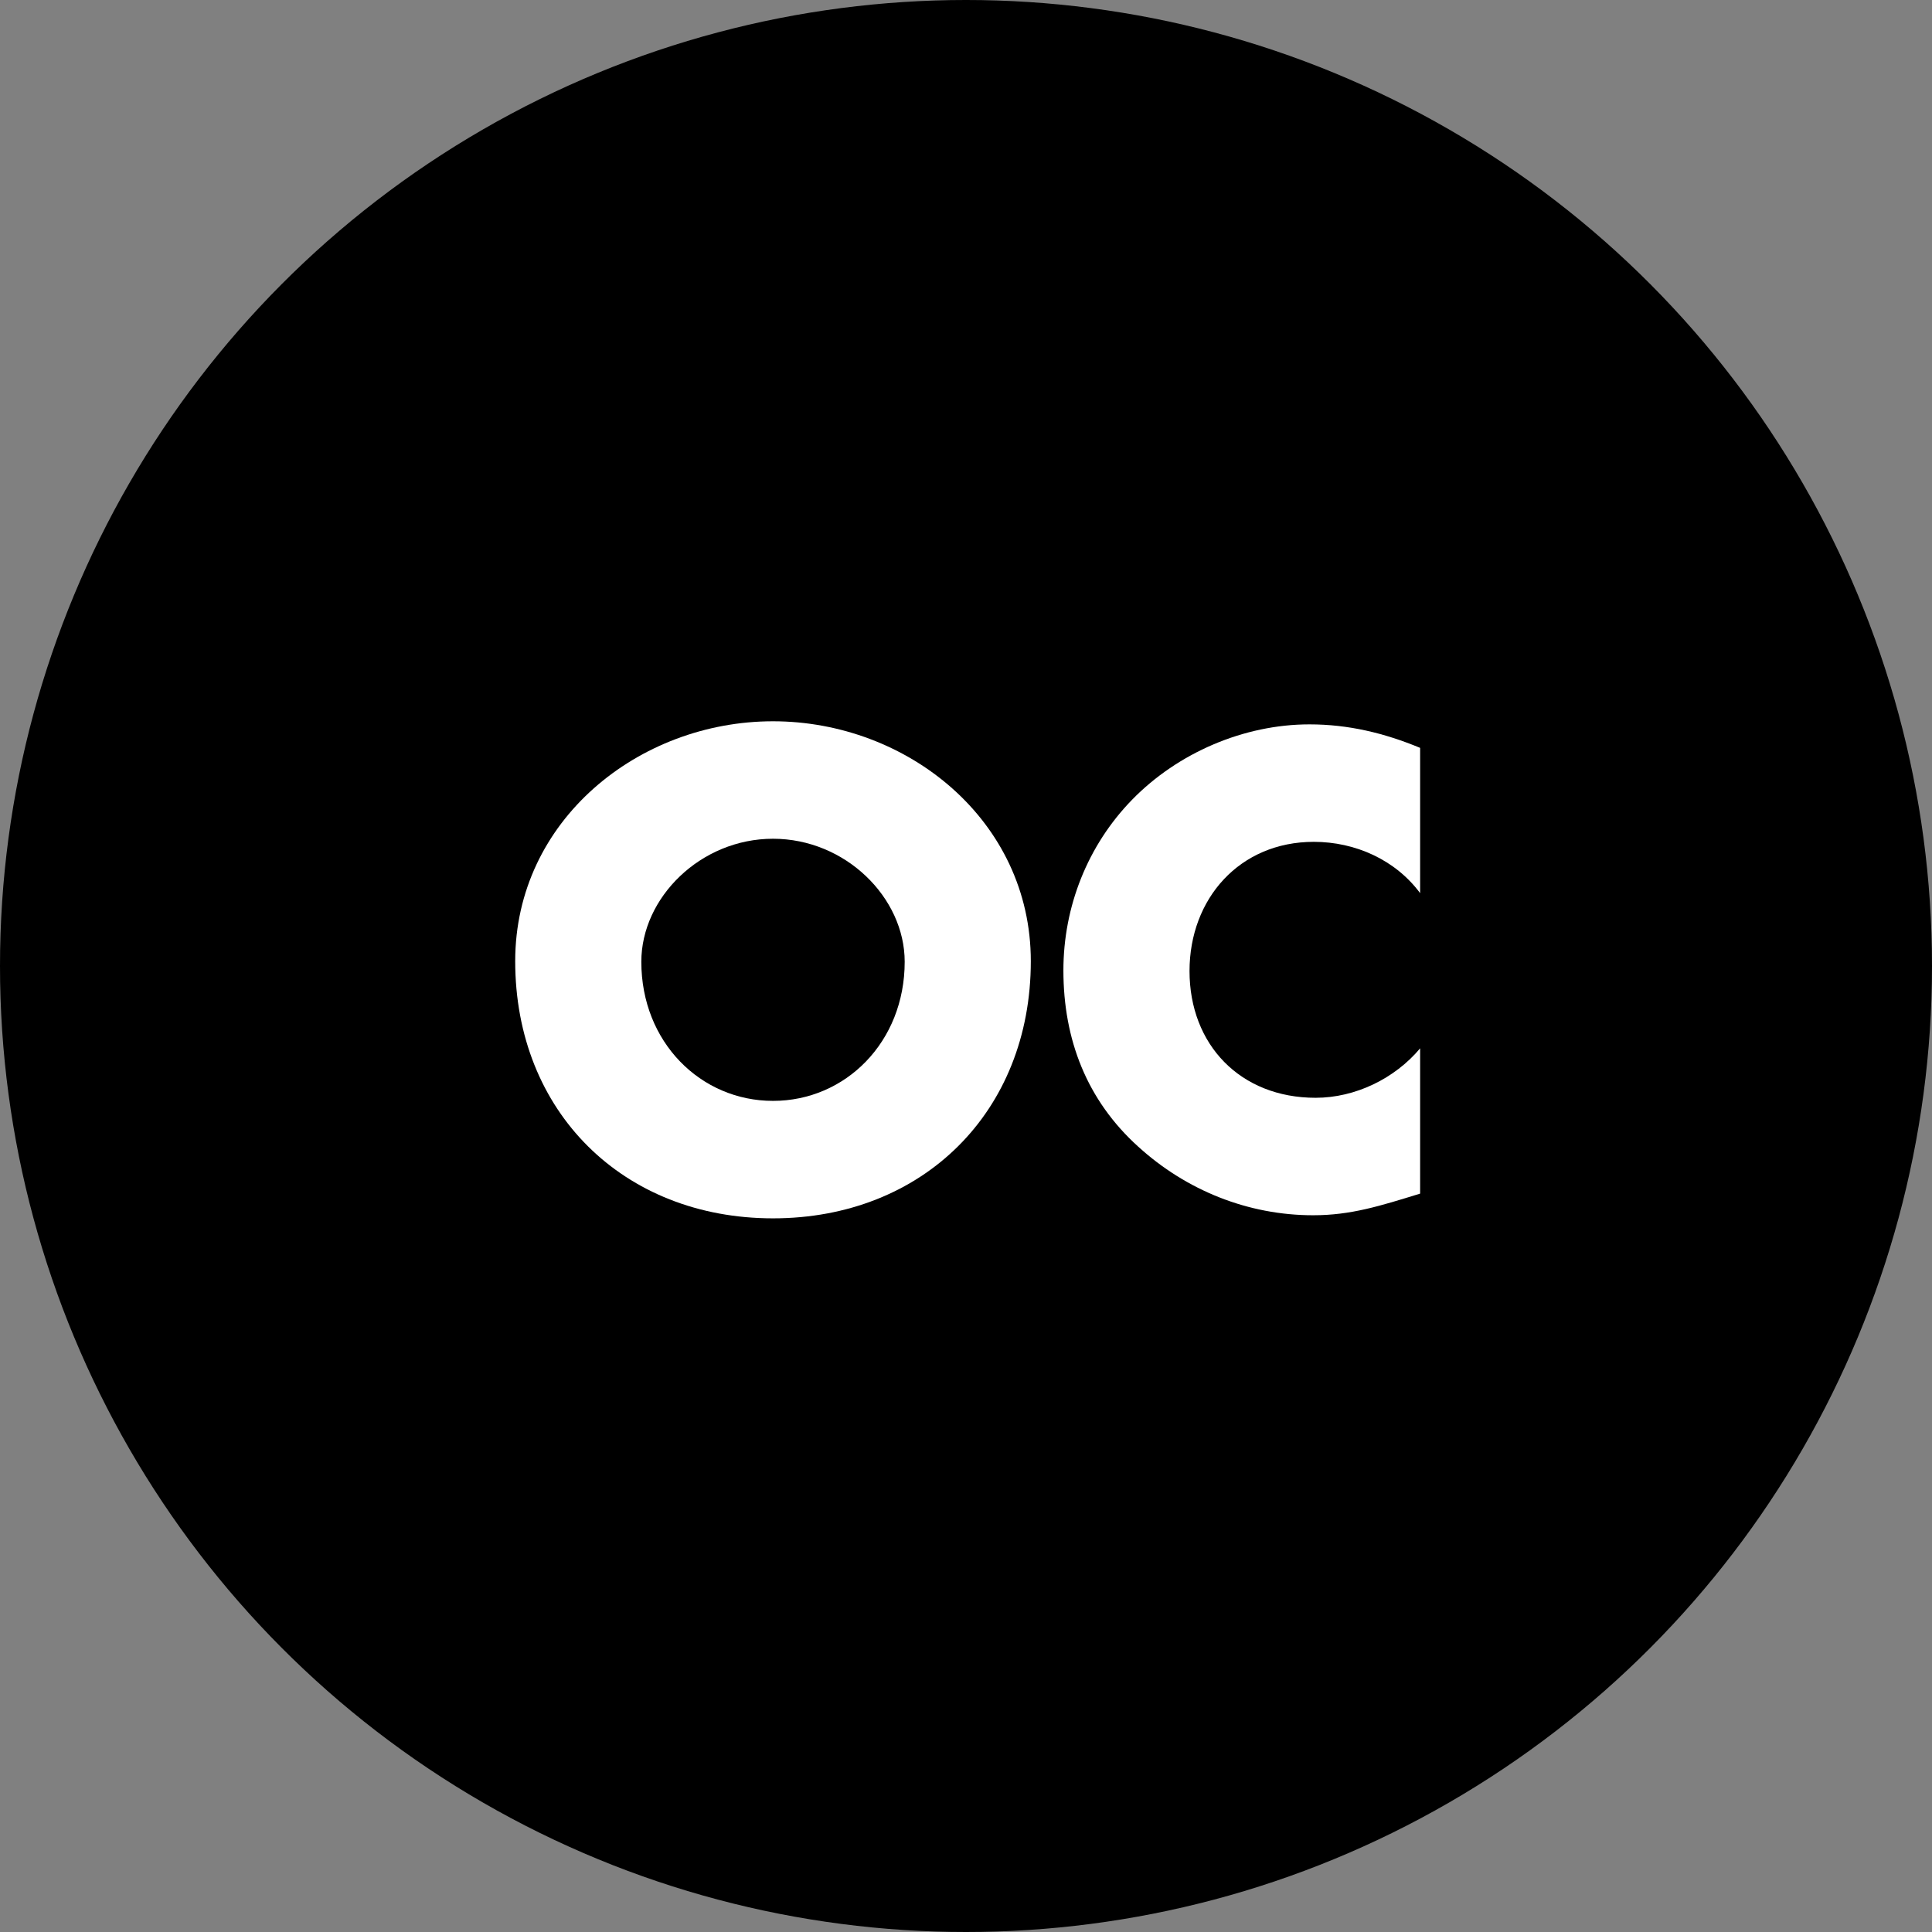 <svg width="75" height="75" viewBox="0 0 75 75" fill="none" xmlns="http://www.w3.org/2000/svg">
<rect x="0" y="0" width="75" height="75" fill="#808080" stroke="none"/>
<circle cx="37.5" cy="37.5" r="37.5" fill="black"/>
<path d="M30.008 28C35.216 28 40.016 31.84 40.016 37.312C40.016 43.168 35.816 47.296 30.008 47.296C24.2 47.296 20 43.168 20 37.312C20 31.84 24.8 28 30.008 28ZM30.008 32.56C27.2 32.56 24.896 34.84 24.896 37.336C24.896 40.456 27.2 42.736 30.008 42.736C32.816 42.736 35.12 40.456 35.12 37.336C35.12 34.84 32.816 32.56 30.008 32.56Z" fill="white"/>
<path d="M55.129 29.032V34.672C54.169 33.376 52.609 32.68 51.001 32.68C48.121 32.68 46.177 34.888 46.177 37.696C46.177 40.552 48.145 42.616 51.073 42.616C52.609 42.616 54.145 41.872 55.129 40.696V46.336C53.569 46.816 52.441 47.176 50.977 47.176C48.457 47.176 46.057 46.216 44.185 44.512C42.193 42.712 41.281 40.36 41.281 37.672C41.281 35.2 42.217 32.824 43.945 31.048C45.721 29.224 48.289 28.12 50.833 28.12C52.345 28.12 53.737 28.456 55.129 29.032Z" fill="white"/>
</svg>
